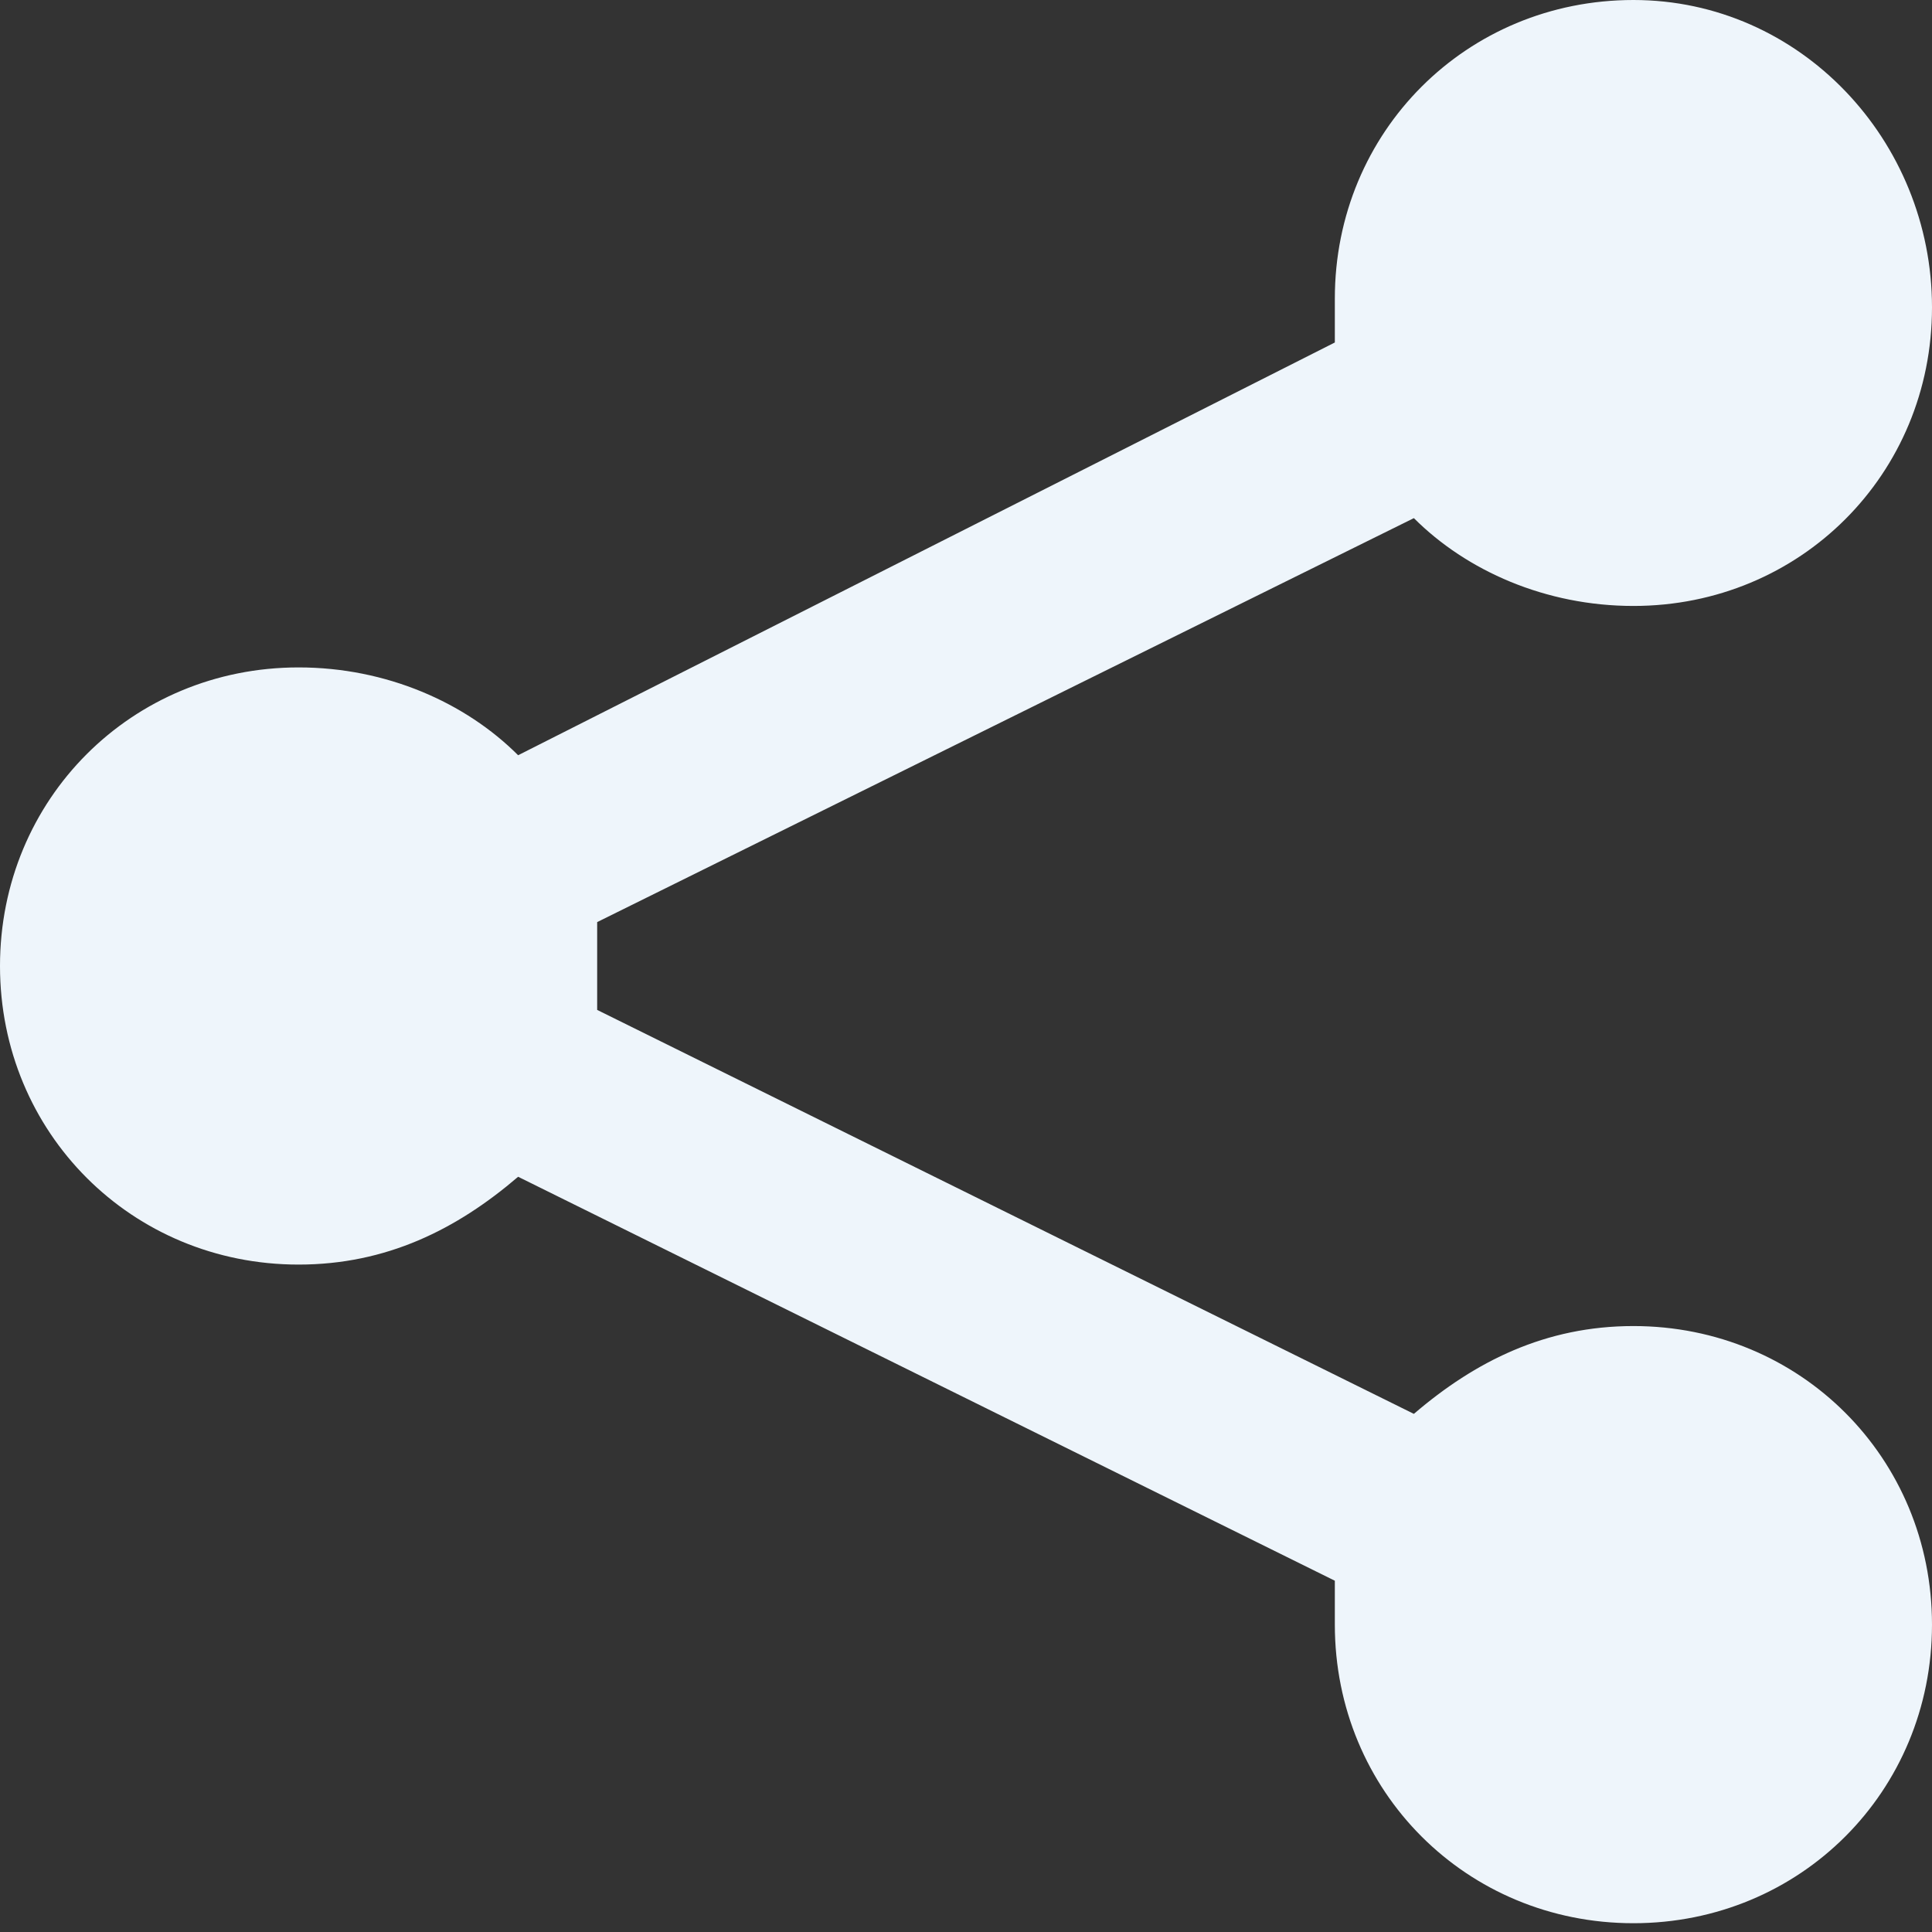 <?xml version="1.0" encoding="utf-8"?>
<!-- Generator: Adobe Illustrator 18.0.0, SVG Export Plug-In . SVG Version: 6.00 Build 0)  -->
<!DOCTYPE svg PUBLIC "-//W3C//DTD SVG 1.1//EN" "http://www.w3.org/Graphics/SVG/1.1/DTD/svg11.dtd">
<svg version="1.1"
	 id="Layer_1" xmlns:rdf="http://www.w3.org/1999/02/22-rdf-syntax-ns#" xmlns:cc="http://creativecommons.org/ns#" xmlns:dc="http://purl.org/dc/elements/1.1/"
	 xmlns="http://www.w3.org/2000/svg" xmlns:xlink="http://www.w3.org/1999/xlink" x="0px" y="0px" viewBox="0 0 22 22"
	 enable-background="new 0 0 22 22" xml:space="preserve">
<rect x="0" y="0" width="22" height="22" fill="#333333" stroke="none"/>
<g transform="matrix(.068 0 0 .068 -10.114 -50.902)" display="none">
	<path display="inline" d="M309.3,745.9L352.4,854l117.6,9.3l-89.4,74.4l27.5,114.7l-98.4-62.1L209.1,1052l28.6-112.8L148,862.6
		l116.1-7.6L309.3,745.9z"/>
</g>
<path display="none" fill="#EEF5FB" d="M21.9,8.4l-7.3-1.1c0,0-0.1,0-0.1-0.1l-3.3-6.7c-0.1-0.1-0.2-0.1-0.3,0L7.6,7.3
	c0,0-0.1,0.1-0.1,0.1L0.1,8.4C0,8.4,0,8.6,0,8.7l5.3,5.2c0,0,0.1,0.1,0,0.1l-1.3,7.3c0,0.1,0.1,0.2,0.2,0.2l6.6-3.5c0,0,0.1,0,0.1,0
	l6.6,3.5c0.1,0.1,0.2,0,0.2-0.2L16.6,14c0,0,0-0.1,0-0.1L22,8.7C22,8.6,22,8.4,21.9,8.4z M10.9,16.3l-4.5,2.4
	c-0.1,0.1-0.2,0-0.2-0.2L7,13.4c0,0,0-0.1,0-0.1L3.3,9.7c-0.1-0.1,0-0.2,0.1-0.2l5.1-0.7c0,0,0.1,0,0.1-0.1l2.3-4.6
	c0.1-0.1,0.2-0.1,0.3,0l2.3,4.6c0,0,0.1,0.1,0.1,0.1l5.1,0.7c0.1,0,0.2,0.2,0.1,0.2L15,13.3c0,0-0.1,0.1,0,0.1l0.9,5.1
	c0,0.1-0.1,0.2-0.2,0.2l-4.5-2.4C11,16.2,11,16.2,10.9,16.3z"/>
<path fill="#EEF5FB" d="M18.6,15.1c-1,0-1.8,0.4-2.5,1l-9.3-4.6c0-0.2,0-0.4,0-0.5s0-0.4,0-0.5l9.3-4.6c0.6,0.6,1.5,1,2.5,1
	c1.9,0,3.4-1.5,3.4-3.4S20.5,0,18.6,0c-1.9,0-3.4,1.5-3.4,3.4c0,0.2,0,0.4,0,0.5L5.9,8.6c-0.6-0.6-1.5-1-2.5-1C1.5,7.6,0,9.1,0,11
	s1.5,3.4,3.4,3.4c1,0,1.8-0.4,2.5-1l9.3,4.6c0,0.2,0,0.4,0,0.5c0,1.9,1.5,3.4,3.4,3.4c1.9,0,3.4-1.5,3.4-3.4S20.5,15.1,18.6,15.1z"
	/>
</svg>
